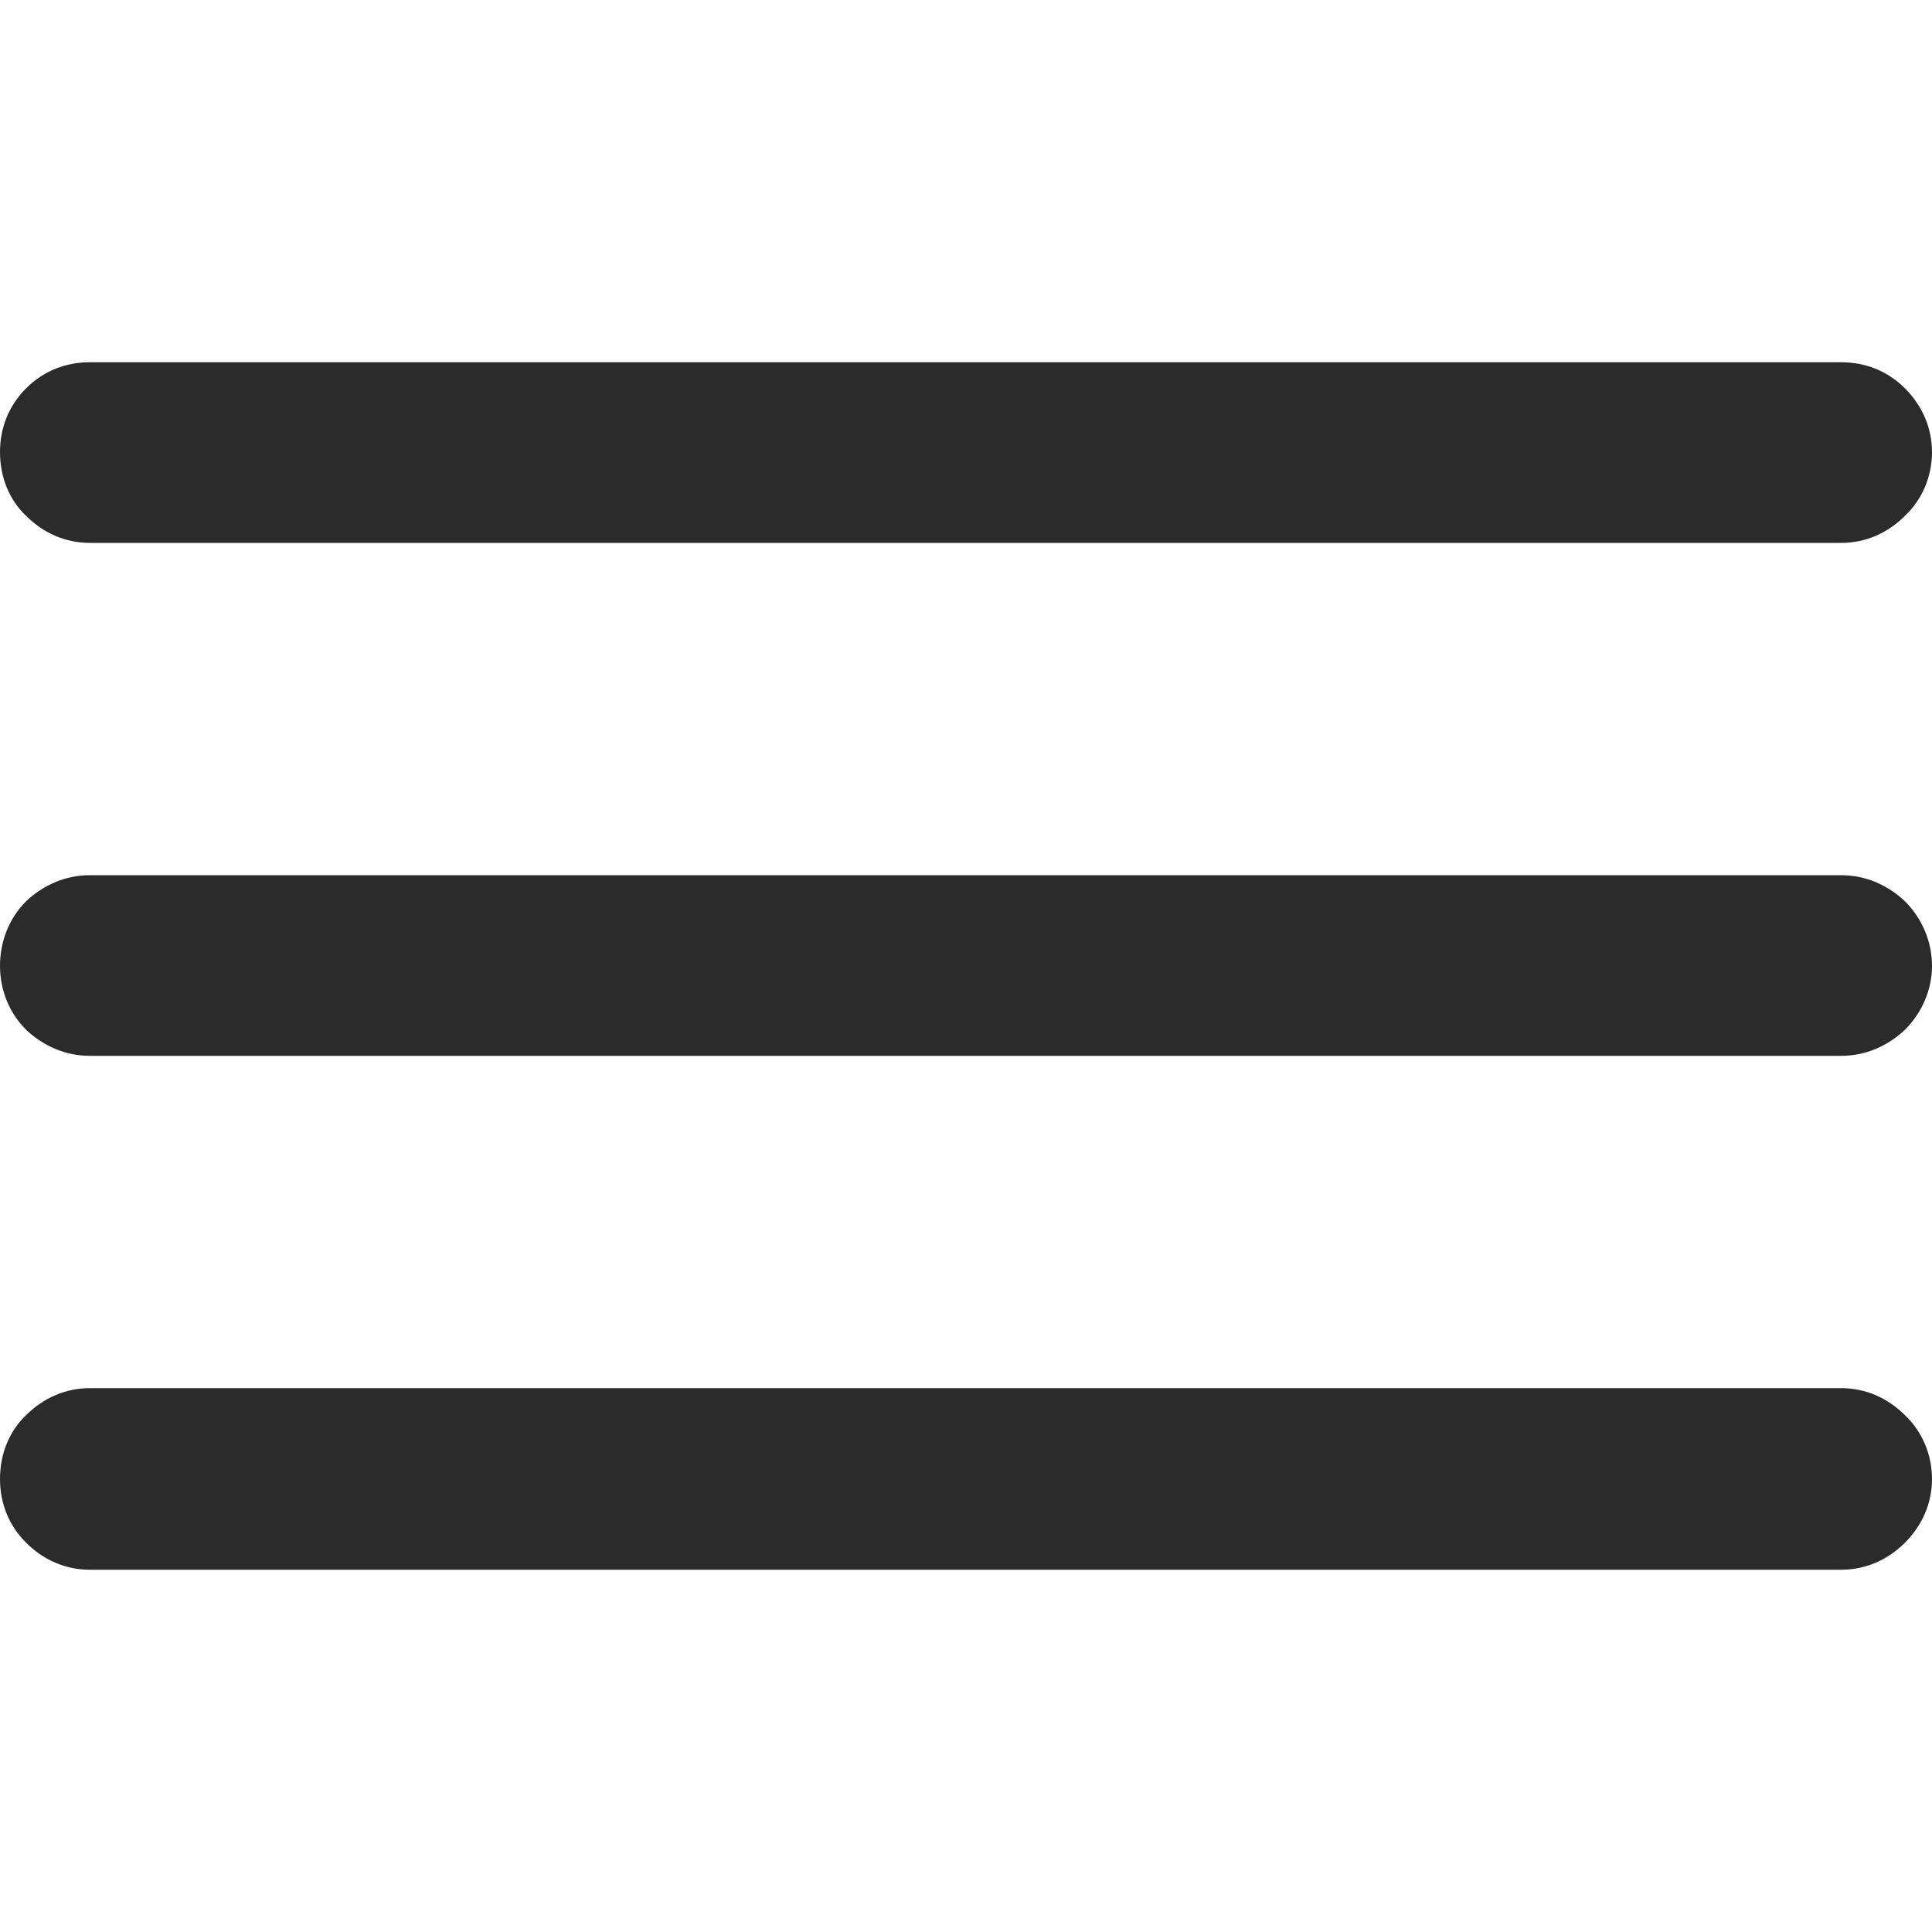 <svg width="20" height="20" viewBox="0 0 20 20" fill="none" xmlns="http://www.w3.org/2000/svg" xmlns:xlink="http://www.w3.org/1999/xlink">
	<desc>
			Created with Pixso.
	</desc>
	<defs/>
	<rect id="pajamas:hamburger" width="20" height="20" fill="#FFFFFF" fill-opacity="0"/>
	<path id="Vector" d="M0 4.68C0 4.43 0.09 4.2 0.27 4.02C0.45 3.84 0.68 3.75 0.93 3.75L19.06 3.75C19.31 3.75 19.54 3.84 19.72 4.02C19.9 4.2 20 4.43 20 4.68C20 4.93 19.9 5.17 19.72 5.34C19.54 5.52 19.31 5.62 19.06 5.62L0.93 5.62C0.68 5.62 0.45 5.52 0.27 5.34C0.09 5.17 0 4.93 0 4.68L0 4.68ZM0 10C0 9.75 0.09 9.51 0.27 9.33C0.45 9.16 0.68 9.06 0.93 9.06L19.06 9.06C19.31 9.06 19.54 9.16 19.72 9.33C19.9 9.51 20 9.75 20 10C20 10.24 19.9 10.48 19.72 10.66C19.54 10.83 19.31 10.93 19.06 10.93L0.93 10.93C0.68 10.93 0.45 10.83 0.27 10.66C0.09 10.48 0 10.24 0 10L0 10ZM0.93 14.37C0.68 14.37 0.45 14.47 0.27 14.65C0.09 14.82 0 15.06 0 15.31C0 15.56 0.09 15.79 0.27 15.97C0.45 16.15 0.68 16.25 0.93 16.25L19.06 16.25C19.31 16.25 19.54 16.15 19.72 15.97C19.9 15.79 20 15.56 20 15.31C20 15.06 19.9 14.82 19.72 14.65C19.54 14.47 19.31 14.37 19.06 14.37L0.93 14.37Z" fill="#2B2B2B" fill-opacity="1" fill-rule="evenodd"/>
</svg>
